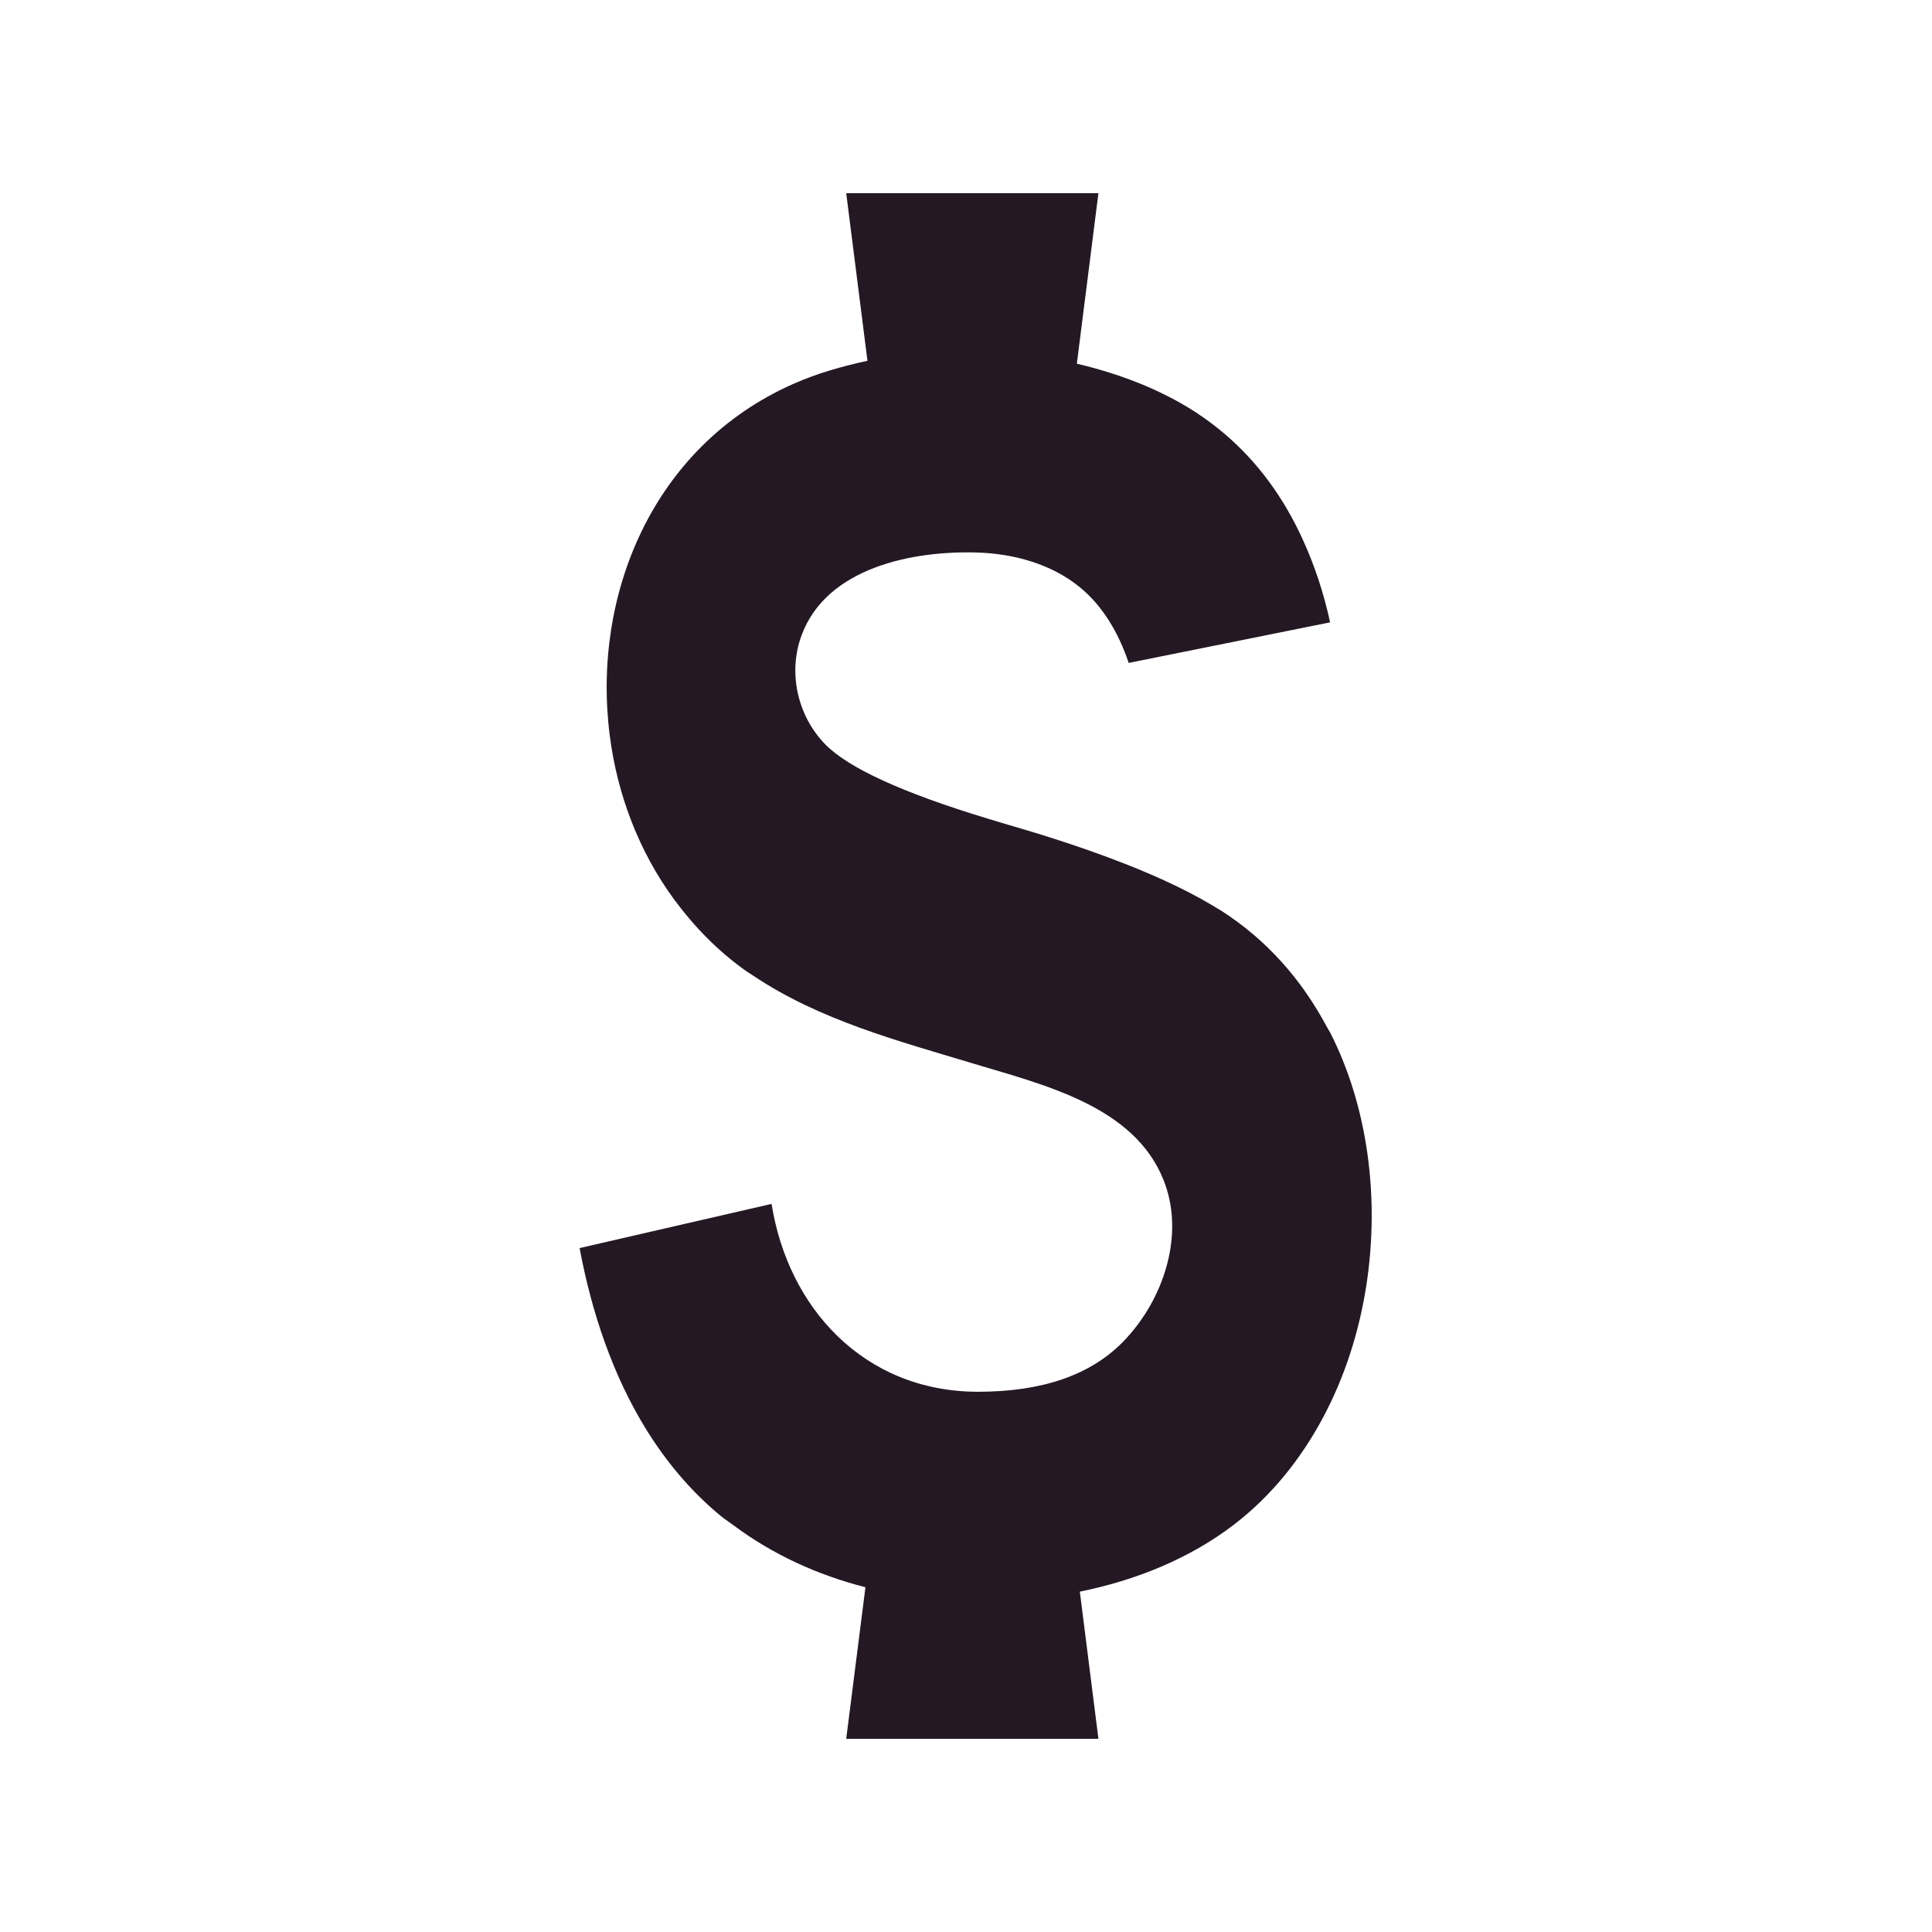 <svg width="24" height="24" viewBox="0 0 24 24" fill="none" xmlns="http://www.w3.org/2000/svg">
<path fill-rule="evenodd" clip-rule="evenodd" d="M16.439 17.602C16.707 17.099 16.884 16.542 16.973 15.969C17.14 14.889 16.994 13.757 16.53 12.839C16.517 12.812 16.5 12.79 16.487 12.764C16.165 12.159 15.731 11.675 15.18 11.319C15.132 11.289 15.079 11.259 15.028 11.228C14.693 11.031 14.271 10.838 13.758 10.648C13.389 10.511 12.976 10.376 12.517 10.244C12.431 10.219 12.353 10.195 12.272 10.17C11.216 9.85 10.539 9.541 10.25 9.245C9.903 8.887 9.786 8.35 9.959 7.888C10.27 7.053 11.332 6.837 12.147 6.864C12.602 6.879 13.064 7.009 13.412 7.293C13.558 7.412 13.677 7.554 13.776 7.71C13.879 7.873 13.959 8.051 14.021 8.235L15.402 7.957L16.523 7.731C16.445 7.37 16.33 7.02 16.177 6.688C15.949 6.192 15.631 5.742 15.2 5.379C15.089 5.286 14.972 5.198 14.847 5.117C14.401 4.83 13.898 4.641 13.377 4.518L13.645 2.4H10.512L10.776 4.482C10.458 4.551 10.146 4.639 9.85 4.771C8.104 5.546 7.353 7.397 7.574 9.132C7.667 9.866 7.935 10.576 8.377 11.177C8.626 11.514 8.922 11.819 9.279 12.07C9.303 12.087 9.329 12.101 9.354 12.118C10.179 12.673 11.162 12.932 12.111 13.218C12.977 13.479 14.089 13.744 14.453 14.656C14.579 14.971 14.588 15.306 14.517 15.627C14.431 16.016 14.228 16.385 13.947 16.672C13.543 17.083 12.944 17.289 12.15 17.289C11.437 17.289 10.841 17.024 10.399 16.593C9.97 16.174 9.687 15.599 9.585 14.956L9.564 14.96L7.2 15.504C7.349 16.3 7.611 17.086 8.033 17.766C8.279 18.161 8.579 18.521 8.945 18.825C8.999 18.87 9.058 18.907 9.114 18.949C9.598 19.31 10.156 19.566 10.751 19.717L10.512 21.6H13.645L13.414 19.772C14.108 19.631 14.774 19.364 15.328 18.94C15.795 18.582 16.163 18.121 16.439 17.602Z" fill="#231823"/>
</svg>
